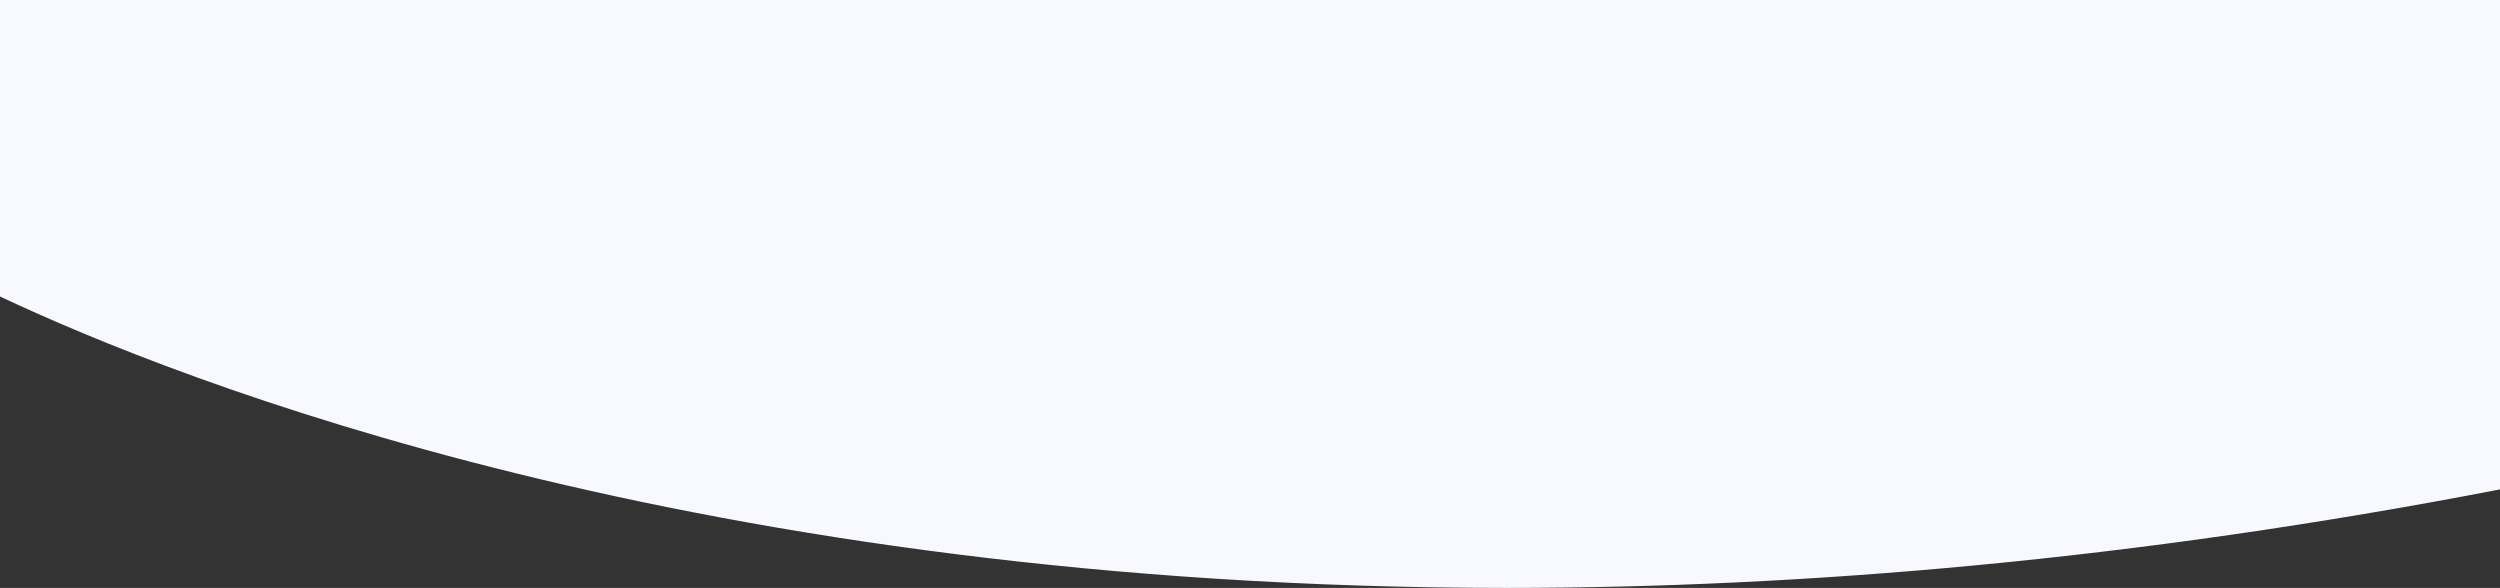 <svg xmlns="http://www.w3.org/2000/svg" width="1820.001" height="427.999" viewBox="0 0 1820.001 427.999">
  <rect x="0" y="0" width="1820.001" height="427.999" fill="#333333" stroke="none"/>
  <path id="Intersection_11" data-name="Intersection 11" d="M-2073.785,7940c-587.025-.154-966.376-150.917-1096.216-212.152V7512h1820v356.276c-266.945,51.629-508.426,71.68-722.3,71.723Z" transform="translate(3170.001 -7512.001)" fill="#f8f8ff"/>
</svg>
